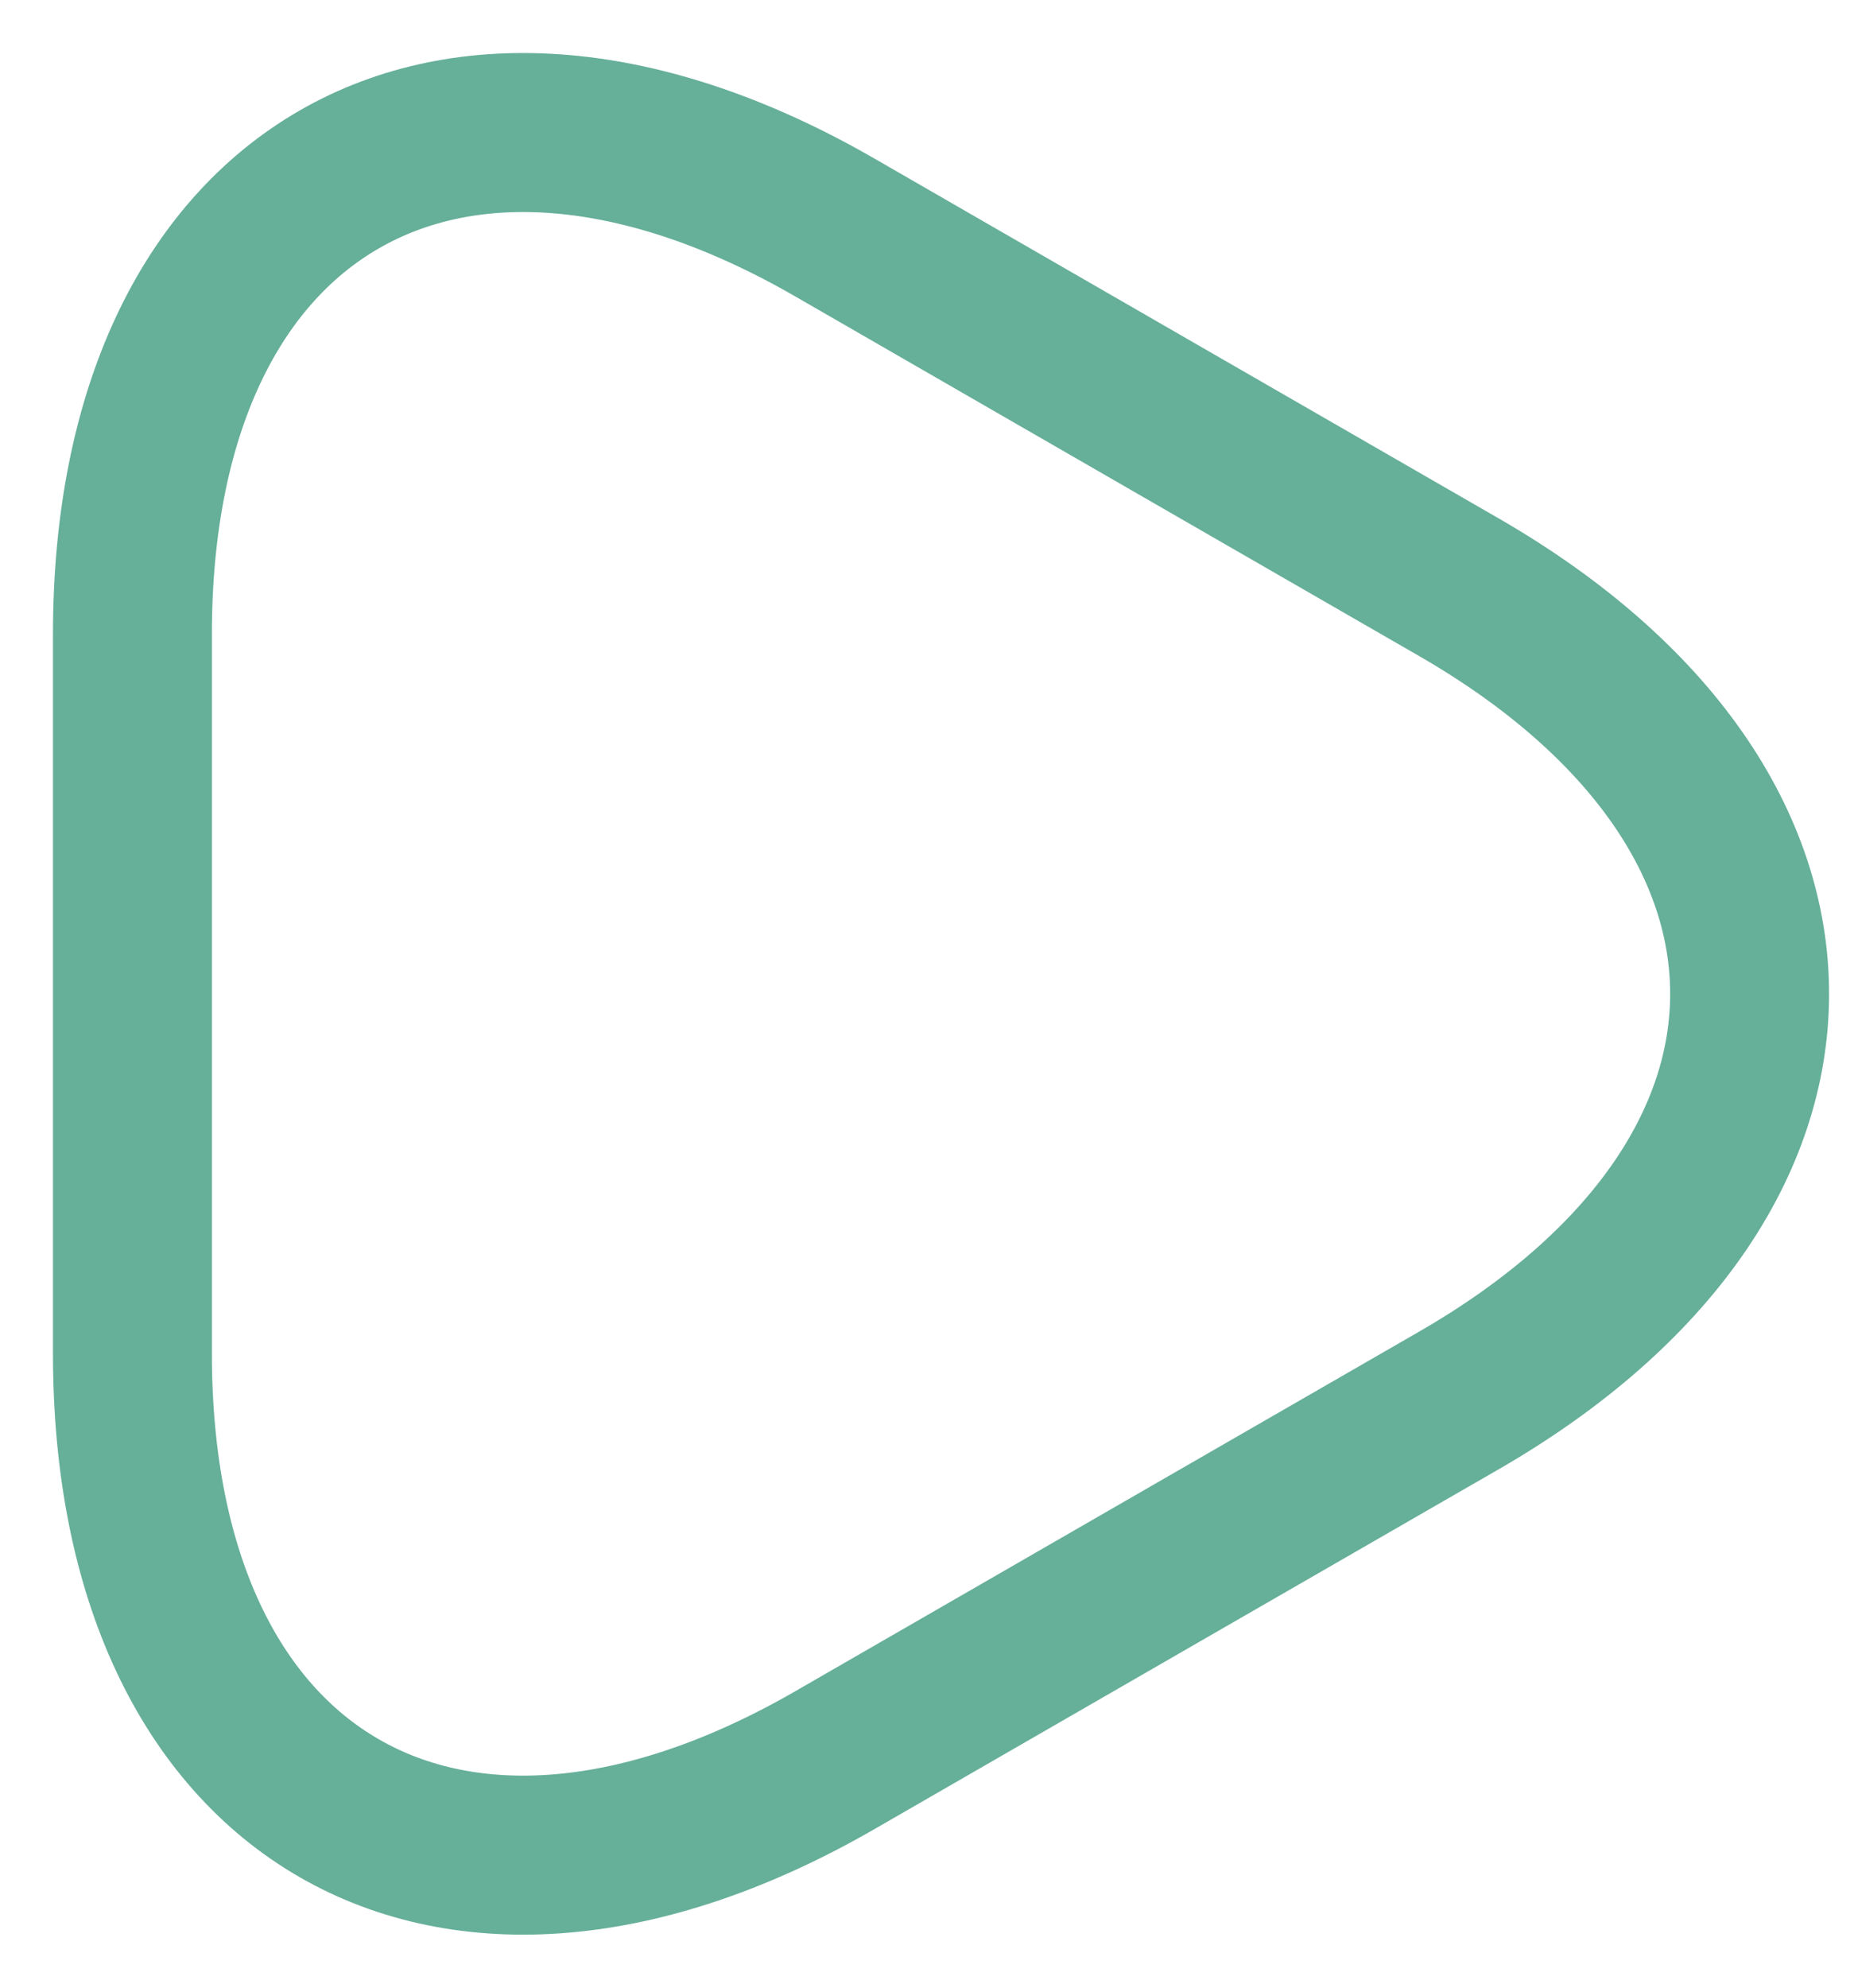 <svg width="14" height="15" viewBox="0 0 14 15" fill="none" xmlns="http://www.w3.org/2000/svg">
<path d="M1 7.5V4.785C1 1.414 3.387 0.034 6.308 1.719L8.665 3.077L11.021 4.434C13.942 6.12 13.942 8.88 11.021 10.566L8.665 11.923L6.308 13.281C3.387 14.966 1 13.586 1 10.215V7.5Z" stroke="#66AF99" stroke-width="1.2" stroke-miterlimit="10" stroke-linecap="round" stroke-linejoin="round"/>
</svg>
